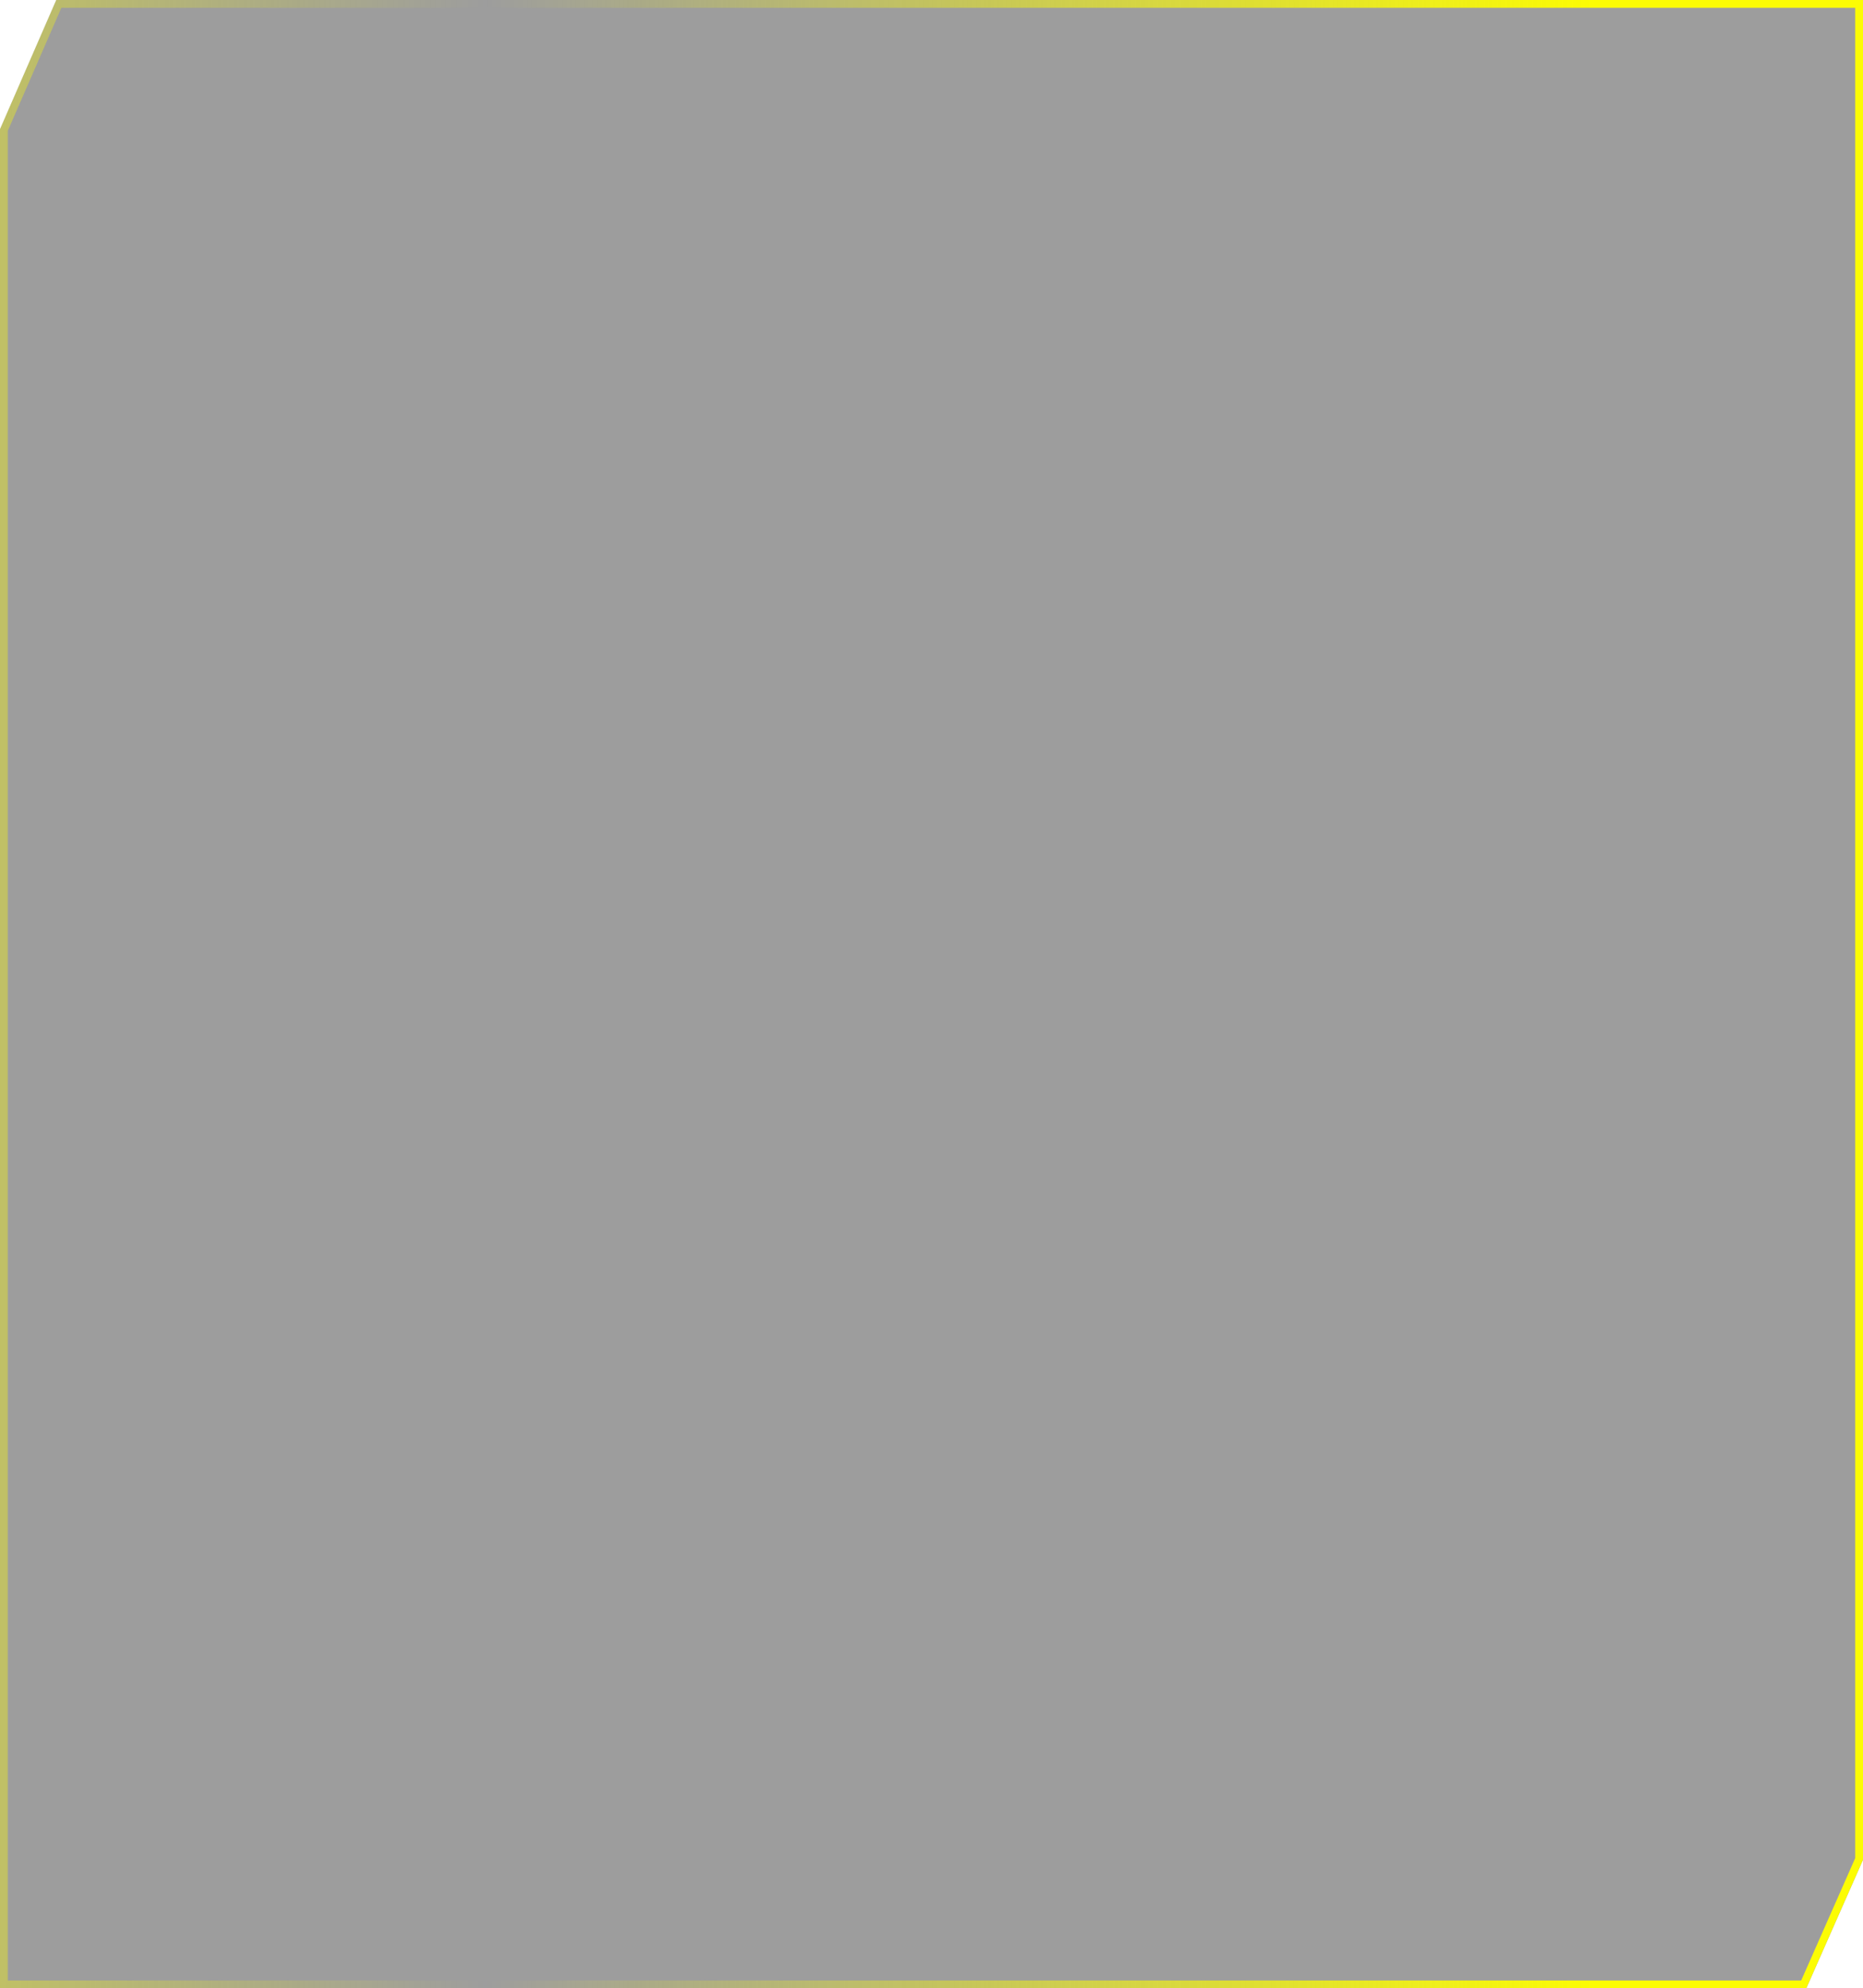 <svg width="478" height="510" viewBox="0 0 478 510" fill="none" xmlns="http://www.w3.org/2000/svg">
<g filter="url(#filter0_b_104_6793)">
<path d="M0 510H463.447L478 477.038V0H56.914H14.434L1.87204e-05 33.144L0 510Z" fill="#0A0B0B" fill-opacity="0.4"/>
<path d="M477 476.828L462.795 509H1L1 33.353L15.089 1H56.914H477V476.828Z" stroke="url(#paint0_linear_104_6793)" stroke-width="2"/>
</g>
<defs>
<filter id="filter0_b_104_6793" x="-76.7" y="-76.7" width="631.4" height="663.4" filterUnits="userSpaceOnUse" color-interpolation-filters="sRGB">
<feFlood flood-opacity="0" result="BackgroundImageFix"/>
<feGaussianBlur in="BackgroundImageFix" stdDeviation="38.35"/>
<feComposite in2="SourceAlpha" operator="in" result="effect1_backgroundBlur_104_6793"/>
<feBlend mode="normal" in="SourceGraphic" in2="effect1_backgroundBlur_104_6793" result="shape"/>
</filter>
<linearGradient id="paint0_linear_104_6793" x1="-218.075" y1="137.388" x2="409.465" y2="137.388" gradientUnits="userSpaceOnUse">
<stop stop-color="#FCFC03"/>
<stop offset="0.546" stop-color="#FCFC03" stop-opacity="0"/>
<stop offset="1" stop-color="#FCFC03"/>
</linearGradient>
</defs>
</svg>
